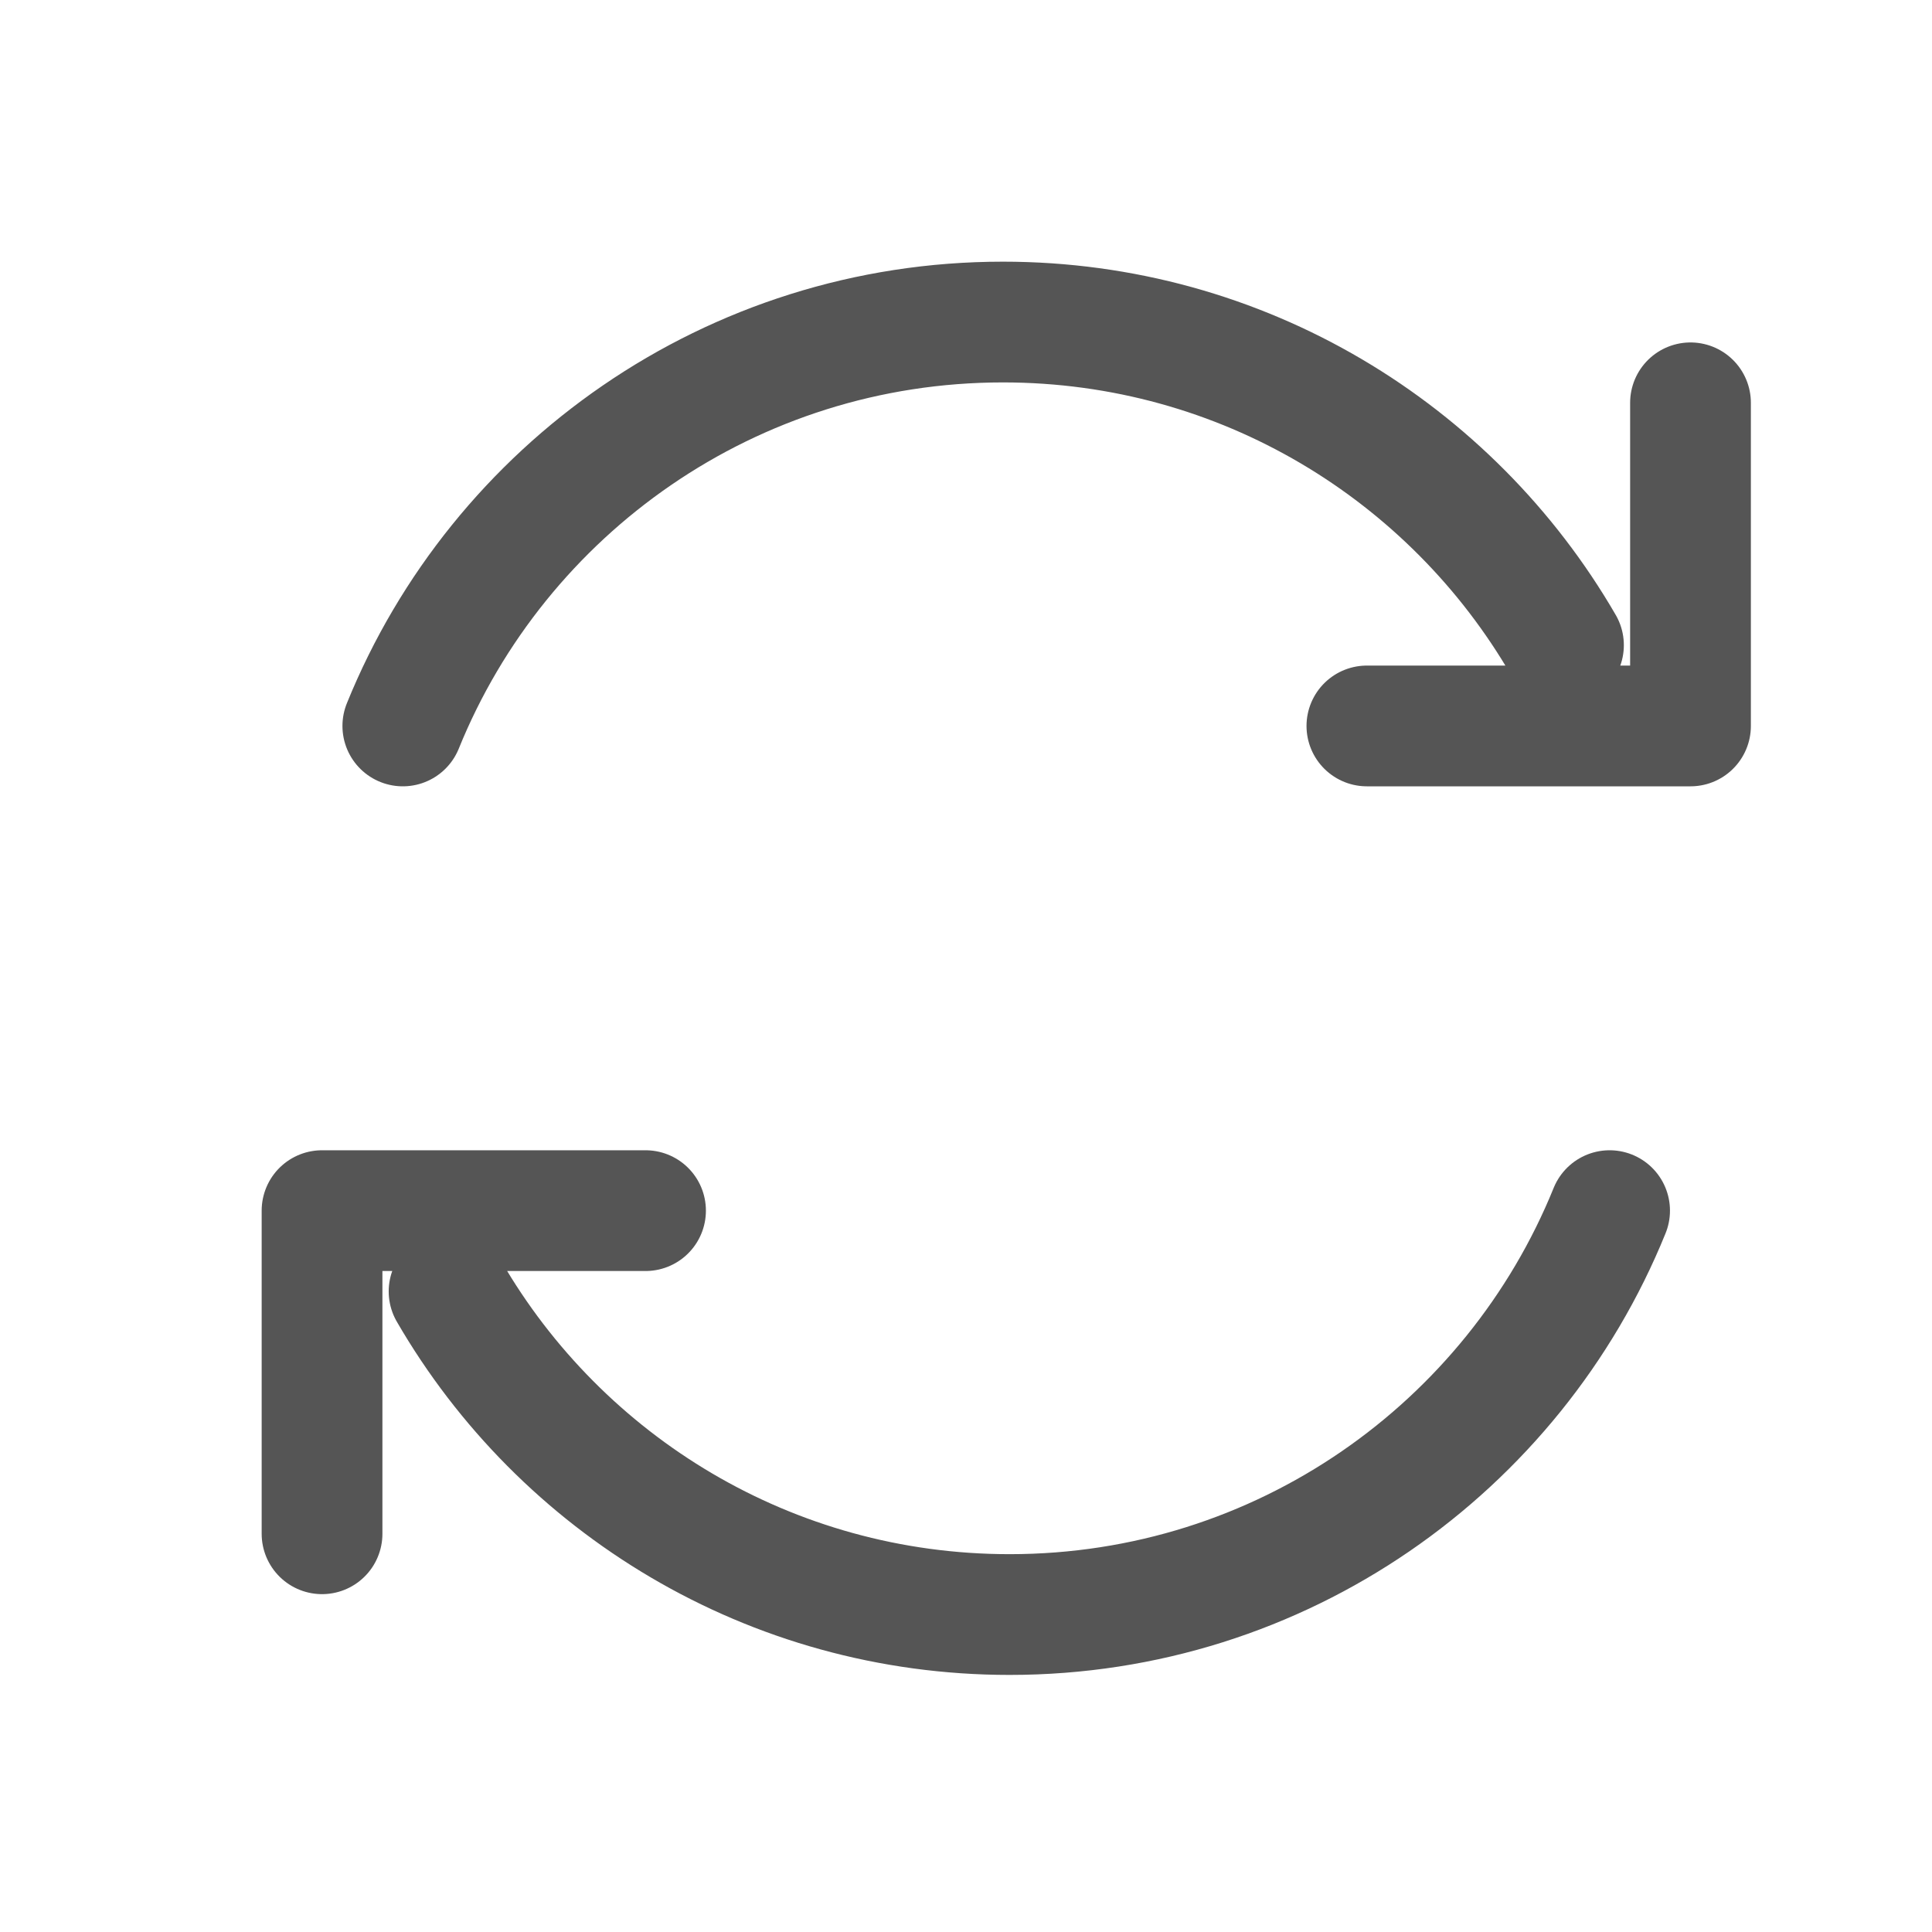 <svg width="16" height="16" viewBox="0 0 16 16" fill="none" xmlns="http://www.w3.org/2000/svg">
<path d="M12.948 5.343C12.021 3.743 10.29 2.667 8.306 2.667C6.057 2.667 4.131 4.051 3.336 6.012M11.32 6.012H14V3.336M3.719 10.695C4.645 12.294 6.377 13.371 8.361 13.371C10.61 13.371 12.535 11.987 13.33 10.026M5.346 10.026H2.667V12.702" stroke="#555555" stroke-linecap="round" stroke-linejoin="round"/>
</svg>
